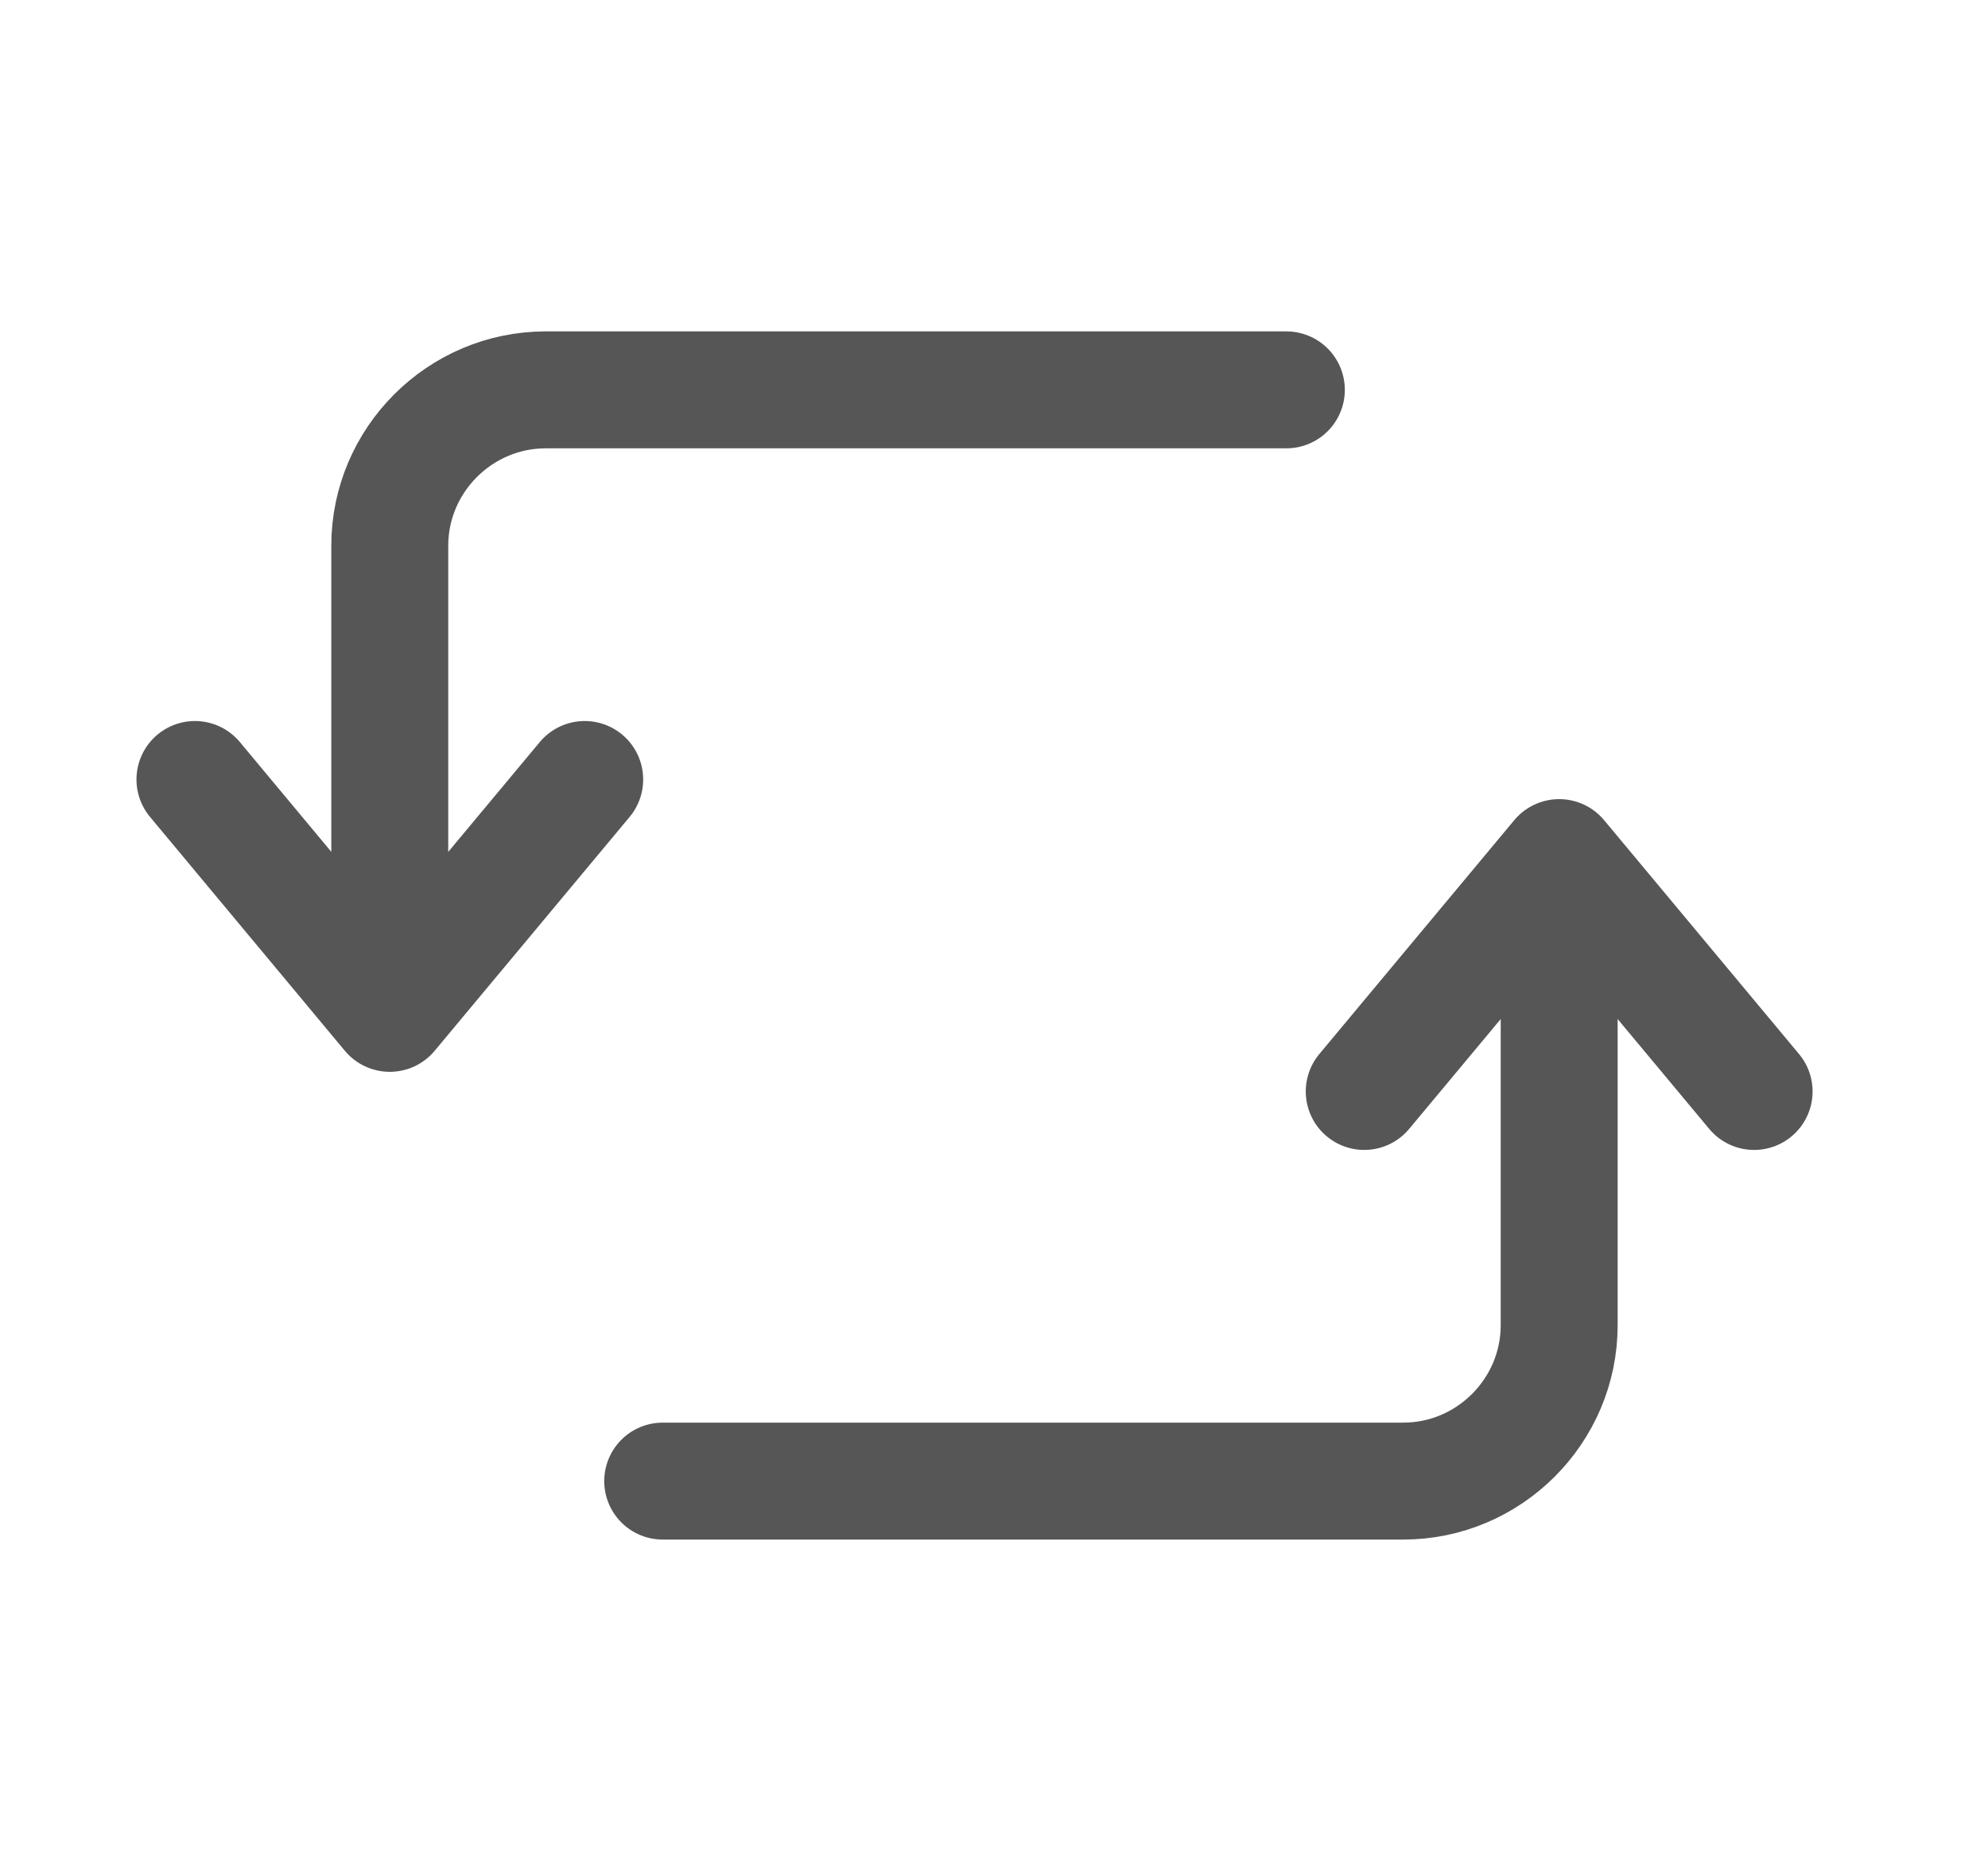 <svg width="17" height="16" viewBox="0 0 17 16" fill="none" xmlns="http://www.w3.org/2000/svg">
<path d="M11 3.334L4.667 3.334C3.933 3.334 3.333 3.934 3.333 4.667L3.333 8.334" stroke="#565656" stroke-linecap="round" stroke-linejoin="round"/>
<path d="M1.667 6.666L3.333 8.666L5 6.666" stroke="#565656" stroke-linecap="round" stroke-linejoin="round"/>
<path d="M5.667 12.666H12C12.733 12.666 13.333 12.066 13.333 11.333V7.666" stroke="#565656" stroke-linecap="round" stroke-linejoin="round"/>
<path d="M15 9.334L13.333 7.334L11.666 9.334" stroke="#565656" stroke-linecap="round" stroke-linejoin="round"/>
</svg>
